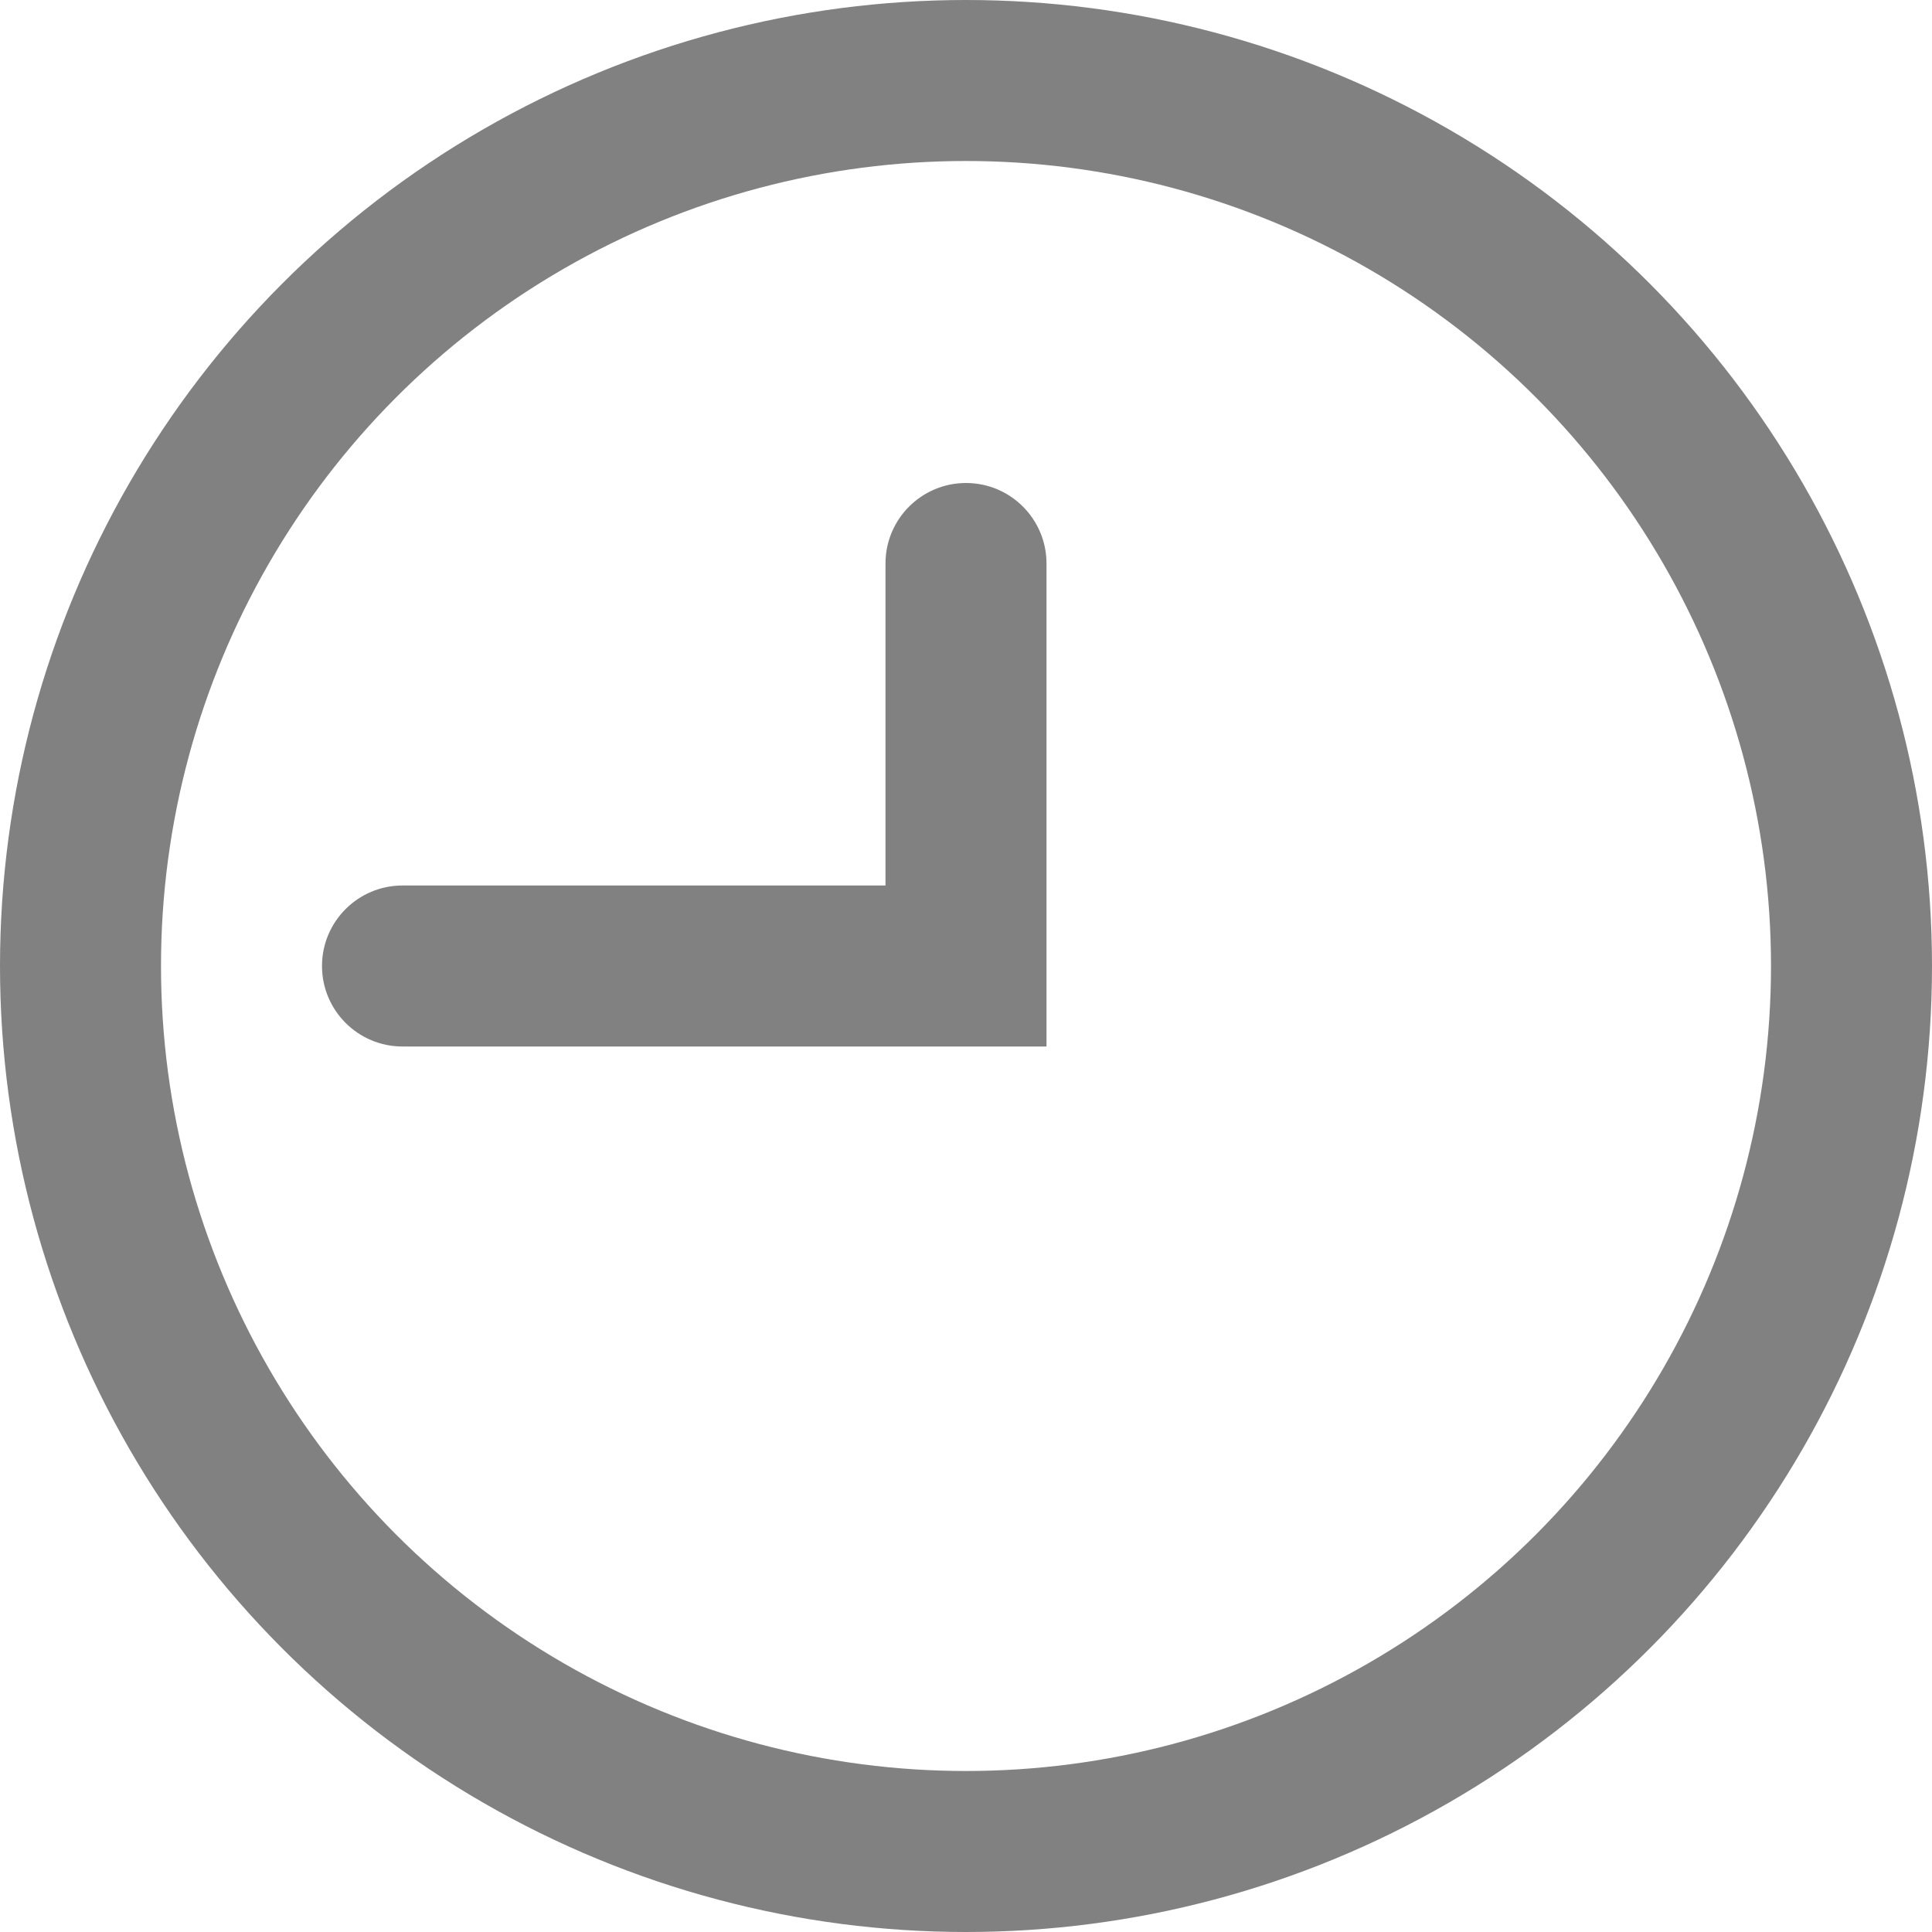 <svg width="12" height="12" viewBox="0 0 12 12" fill="none" xmlns="http://www.w3.org/2000/svg">
<path d="M6 6V6.5H6.5V6H6ZM6.5 3.5C6.5 3.224 6.276 3 6 3C5.724 3 5.5 3.224 5.5 3.5H6.5ZM2.5 5.5C2.224 5.5 2 5.724 2 6C2 6.276 2.224 6.5 2.5 6.5V5.5ZM6.5 6V3.5H5.5V6H6.5ZM6 5.5H2.5V6.5H6V5.5Z" fill="#818181"/>
<circle cx="6" cy="6" r="5.5" stroke="#818181"/>
</svg>
